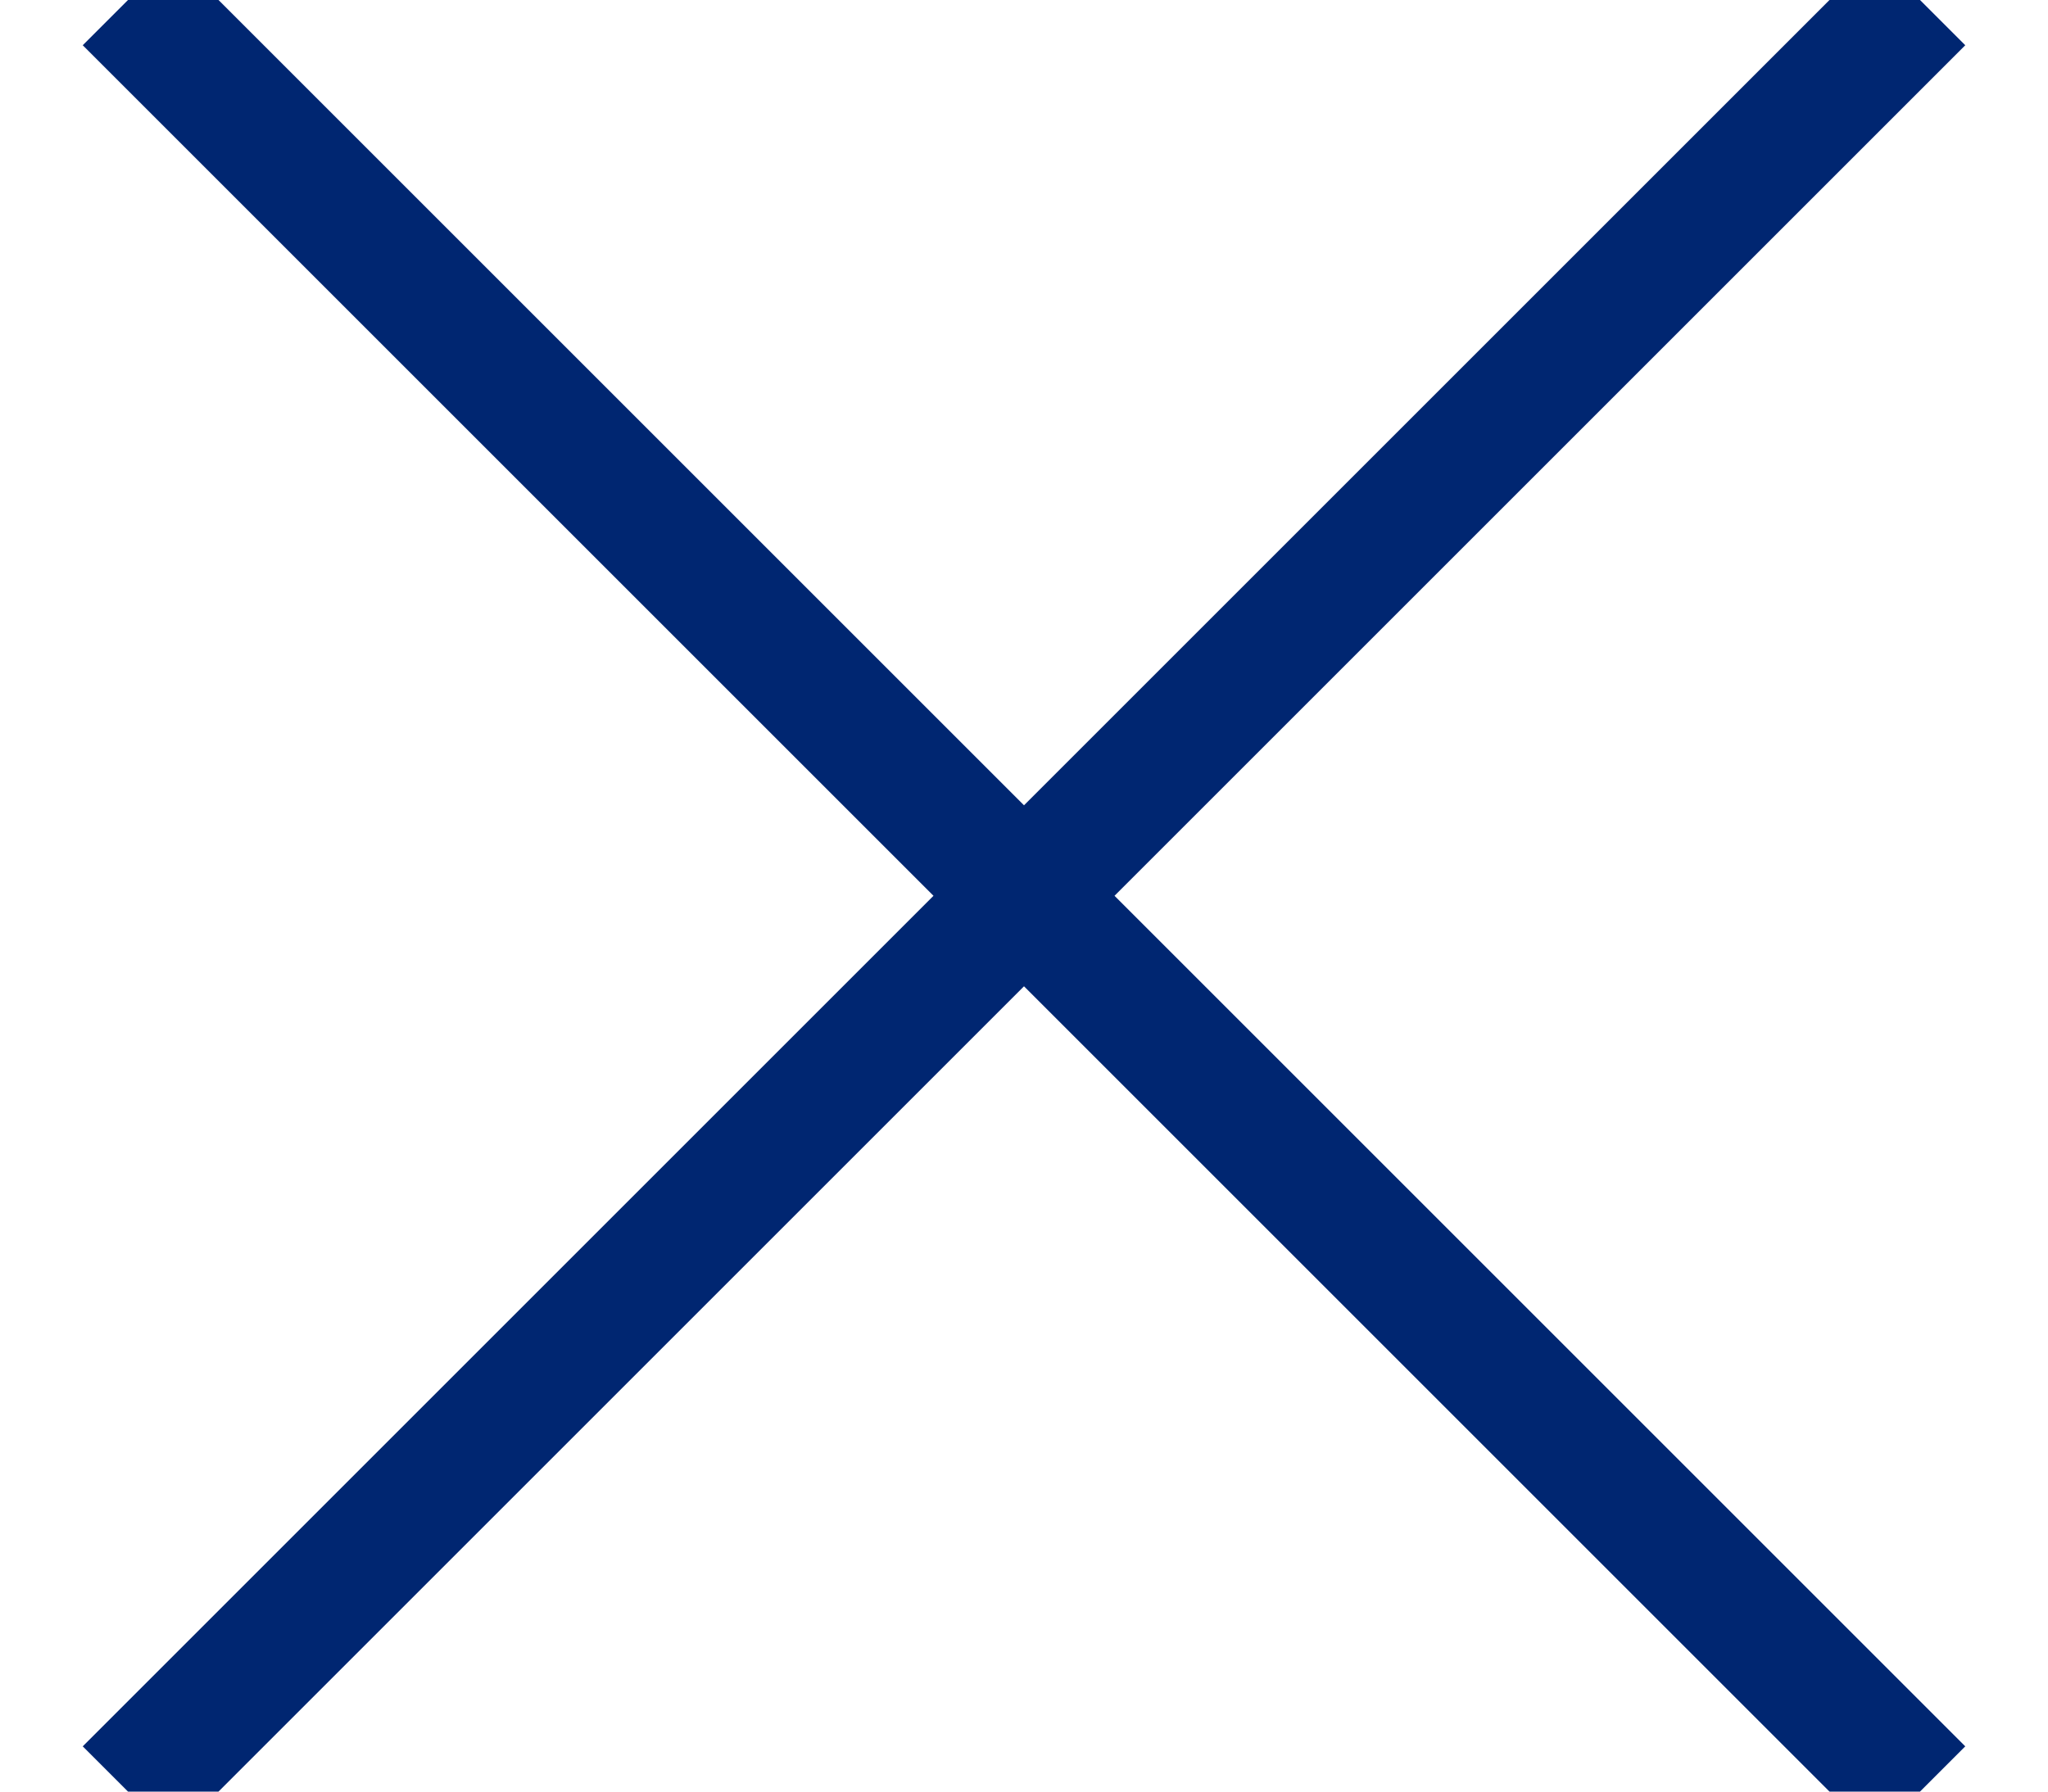 <!-- sample rectangle -->
<svg xmlns="http://www.w3.org/2000/svg" class="Icon Icon--close" role="presentation" viewBox="0 0 16 14">
      <path d="M15 0L1 14m14 0L1 0" stroke="#002671" fill="#002671"></path>
</svg>